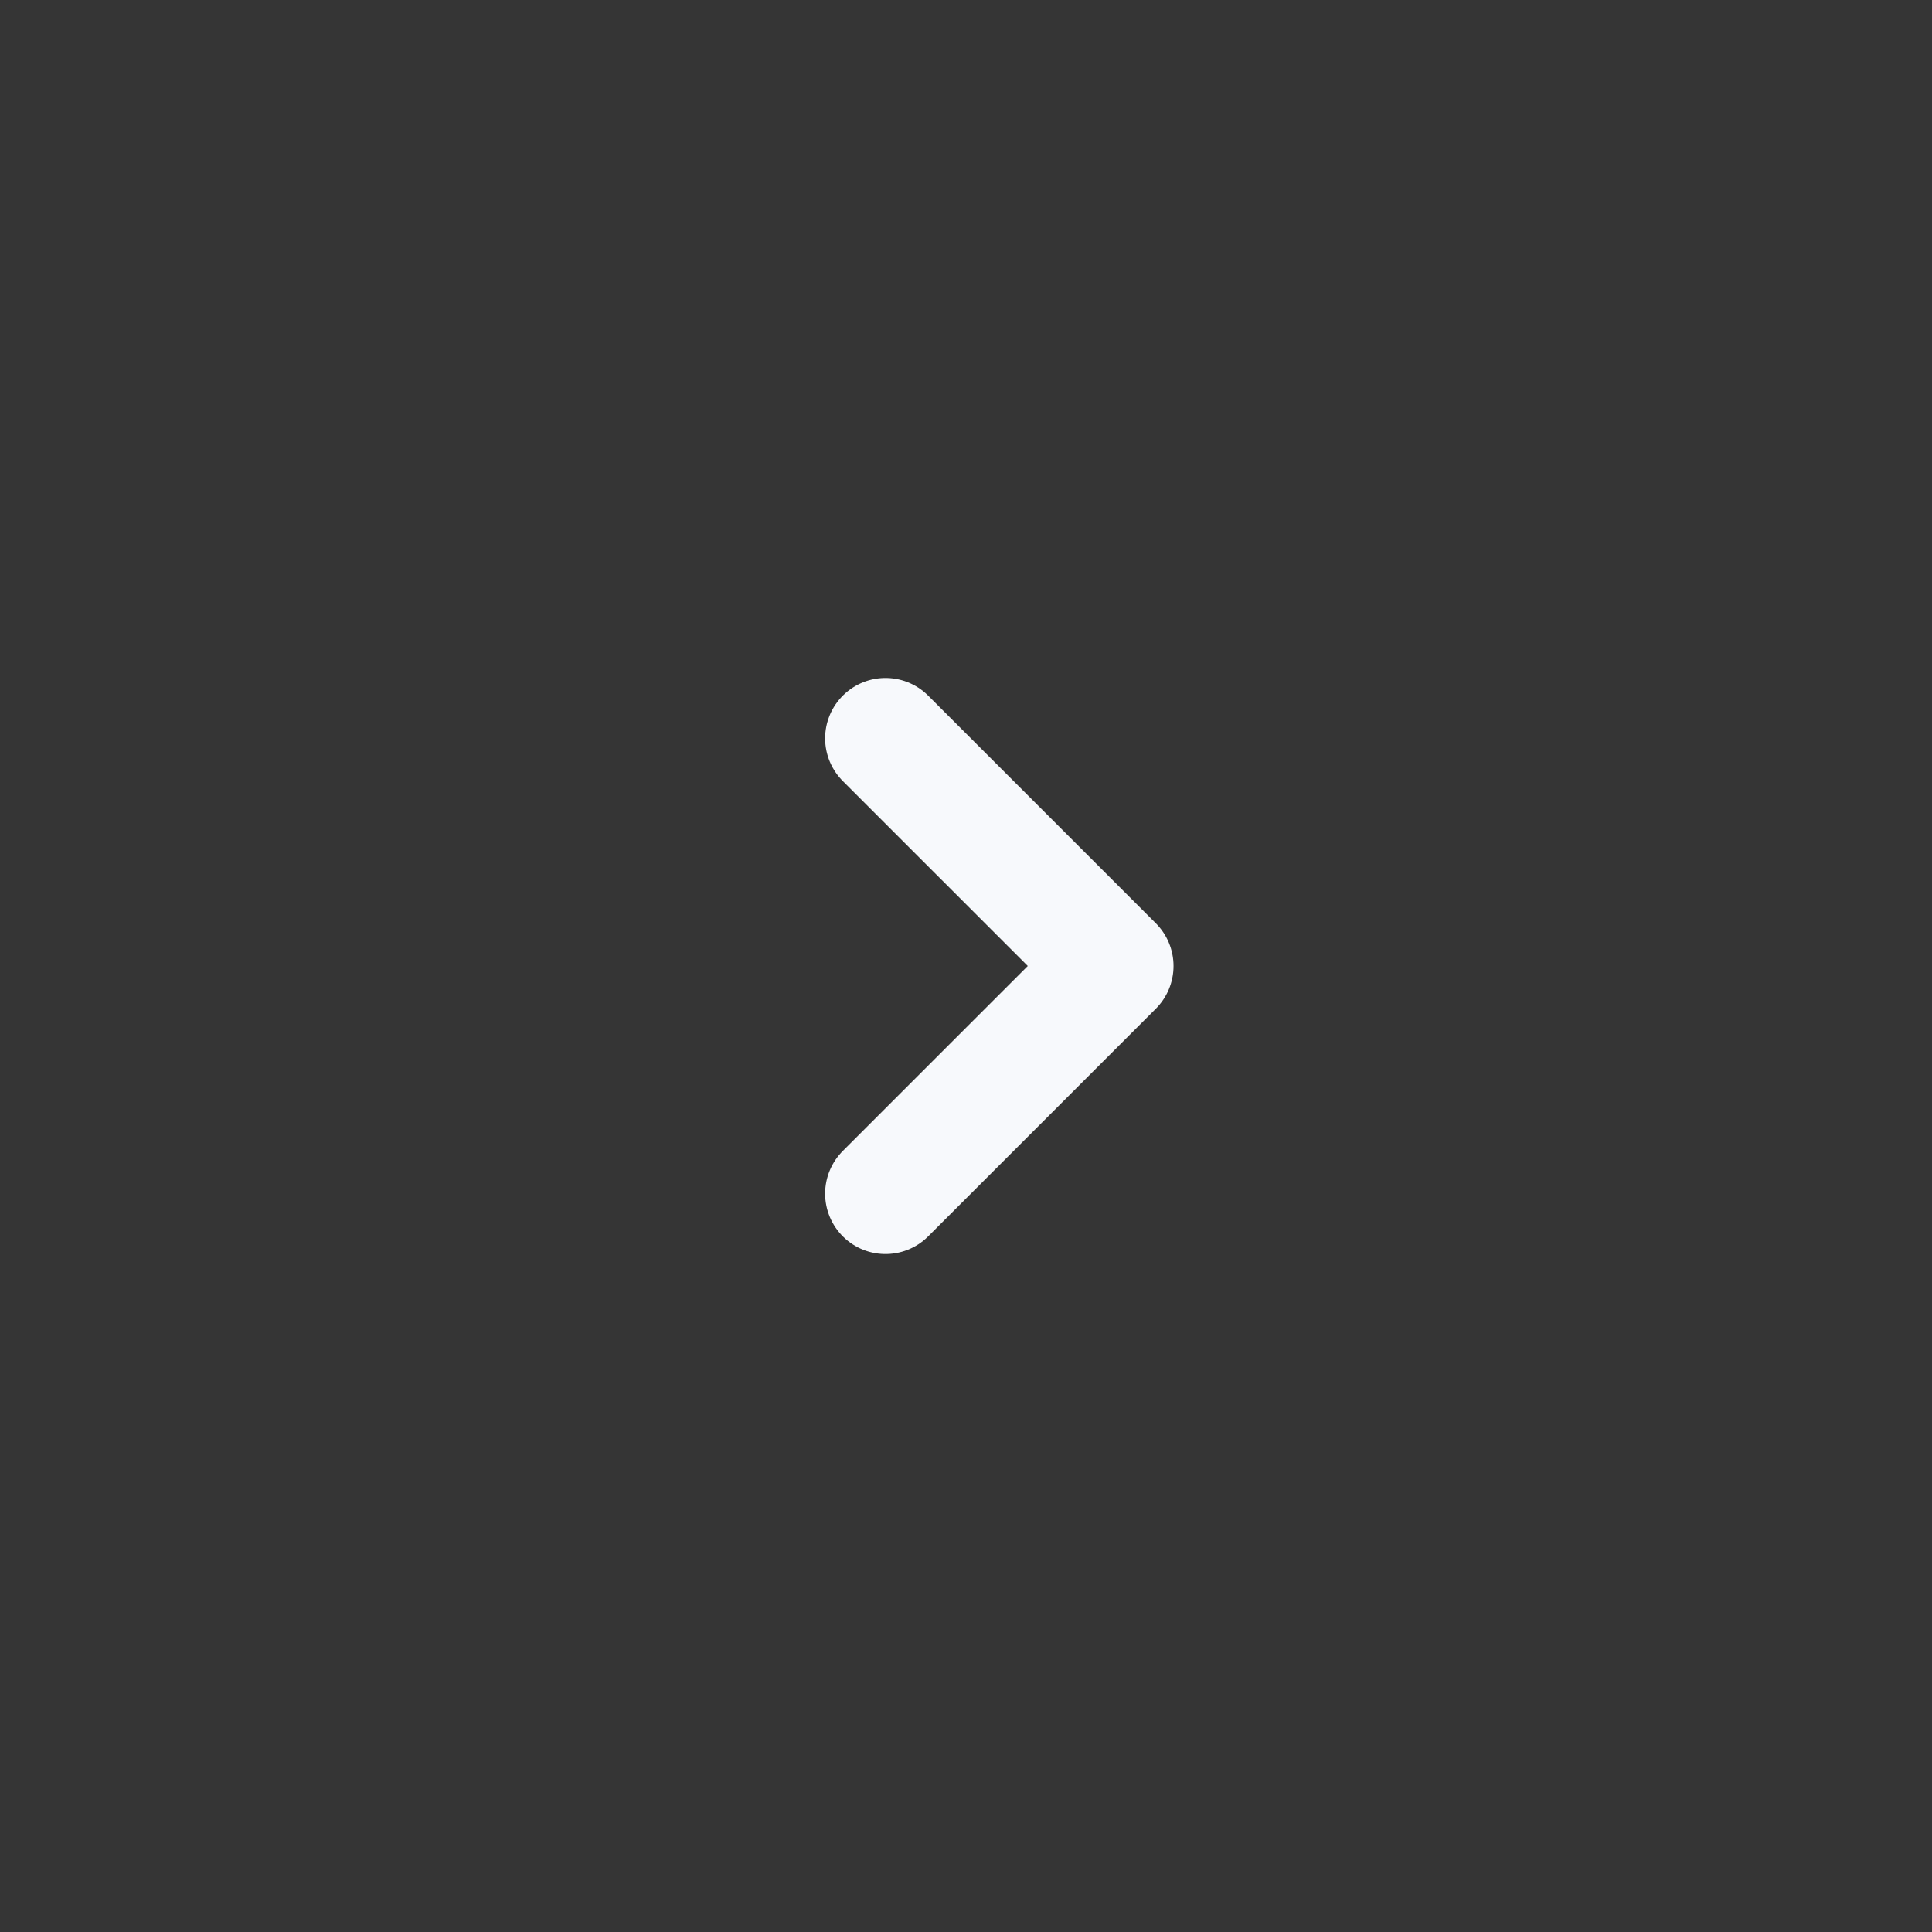 <svg width="24" height="24" viewBox="0 0 24 24" fill="none" xmlns="http://www.w3.org/2000/svg">
<rect x="0" y="0" width="24" height="24" fill="#333333" stroke="none"/>
<path d="M24 0V24H0V0H24Z" fill="white" fill-opacity="0.01"/>
<path d="M11 9.172L13.828 12L11 14.828" stroke="#F7F9FC" stroke-width="1.5" stroke-linecap="round" stroke-linejoin="round"/>
</svg>
